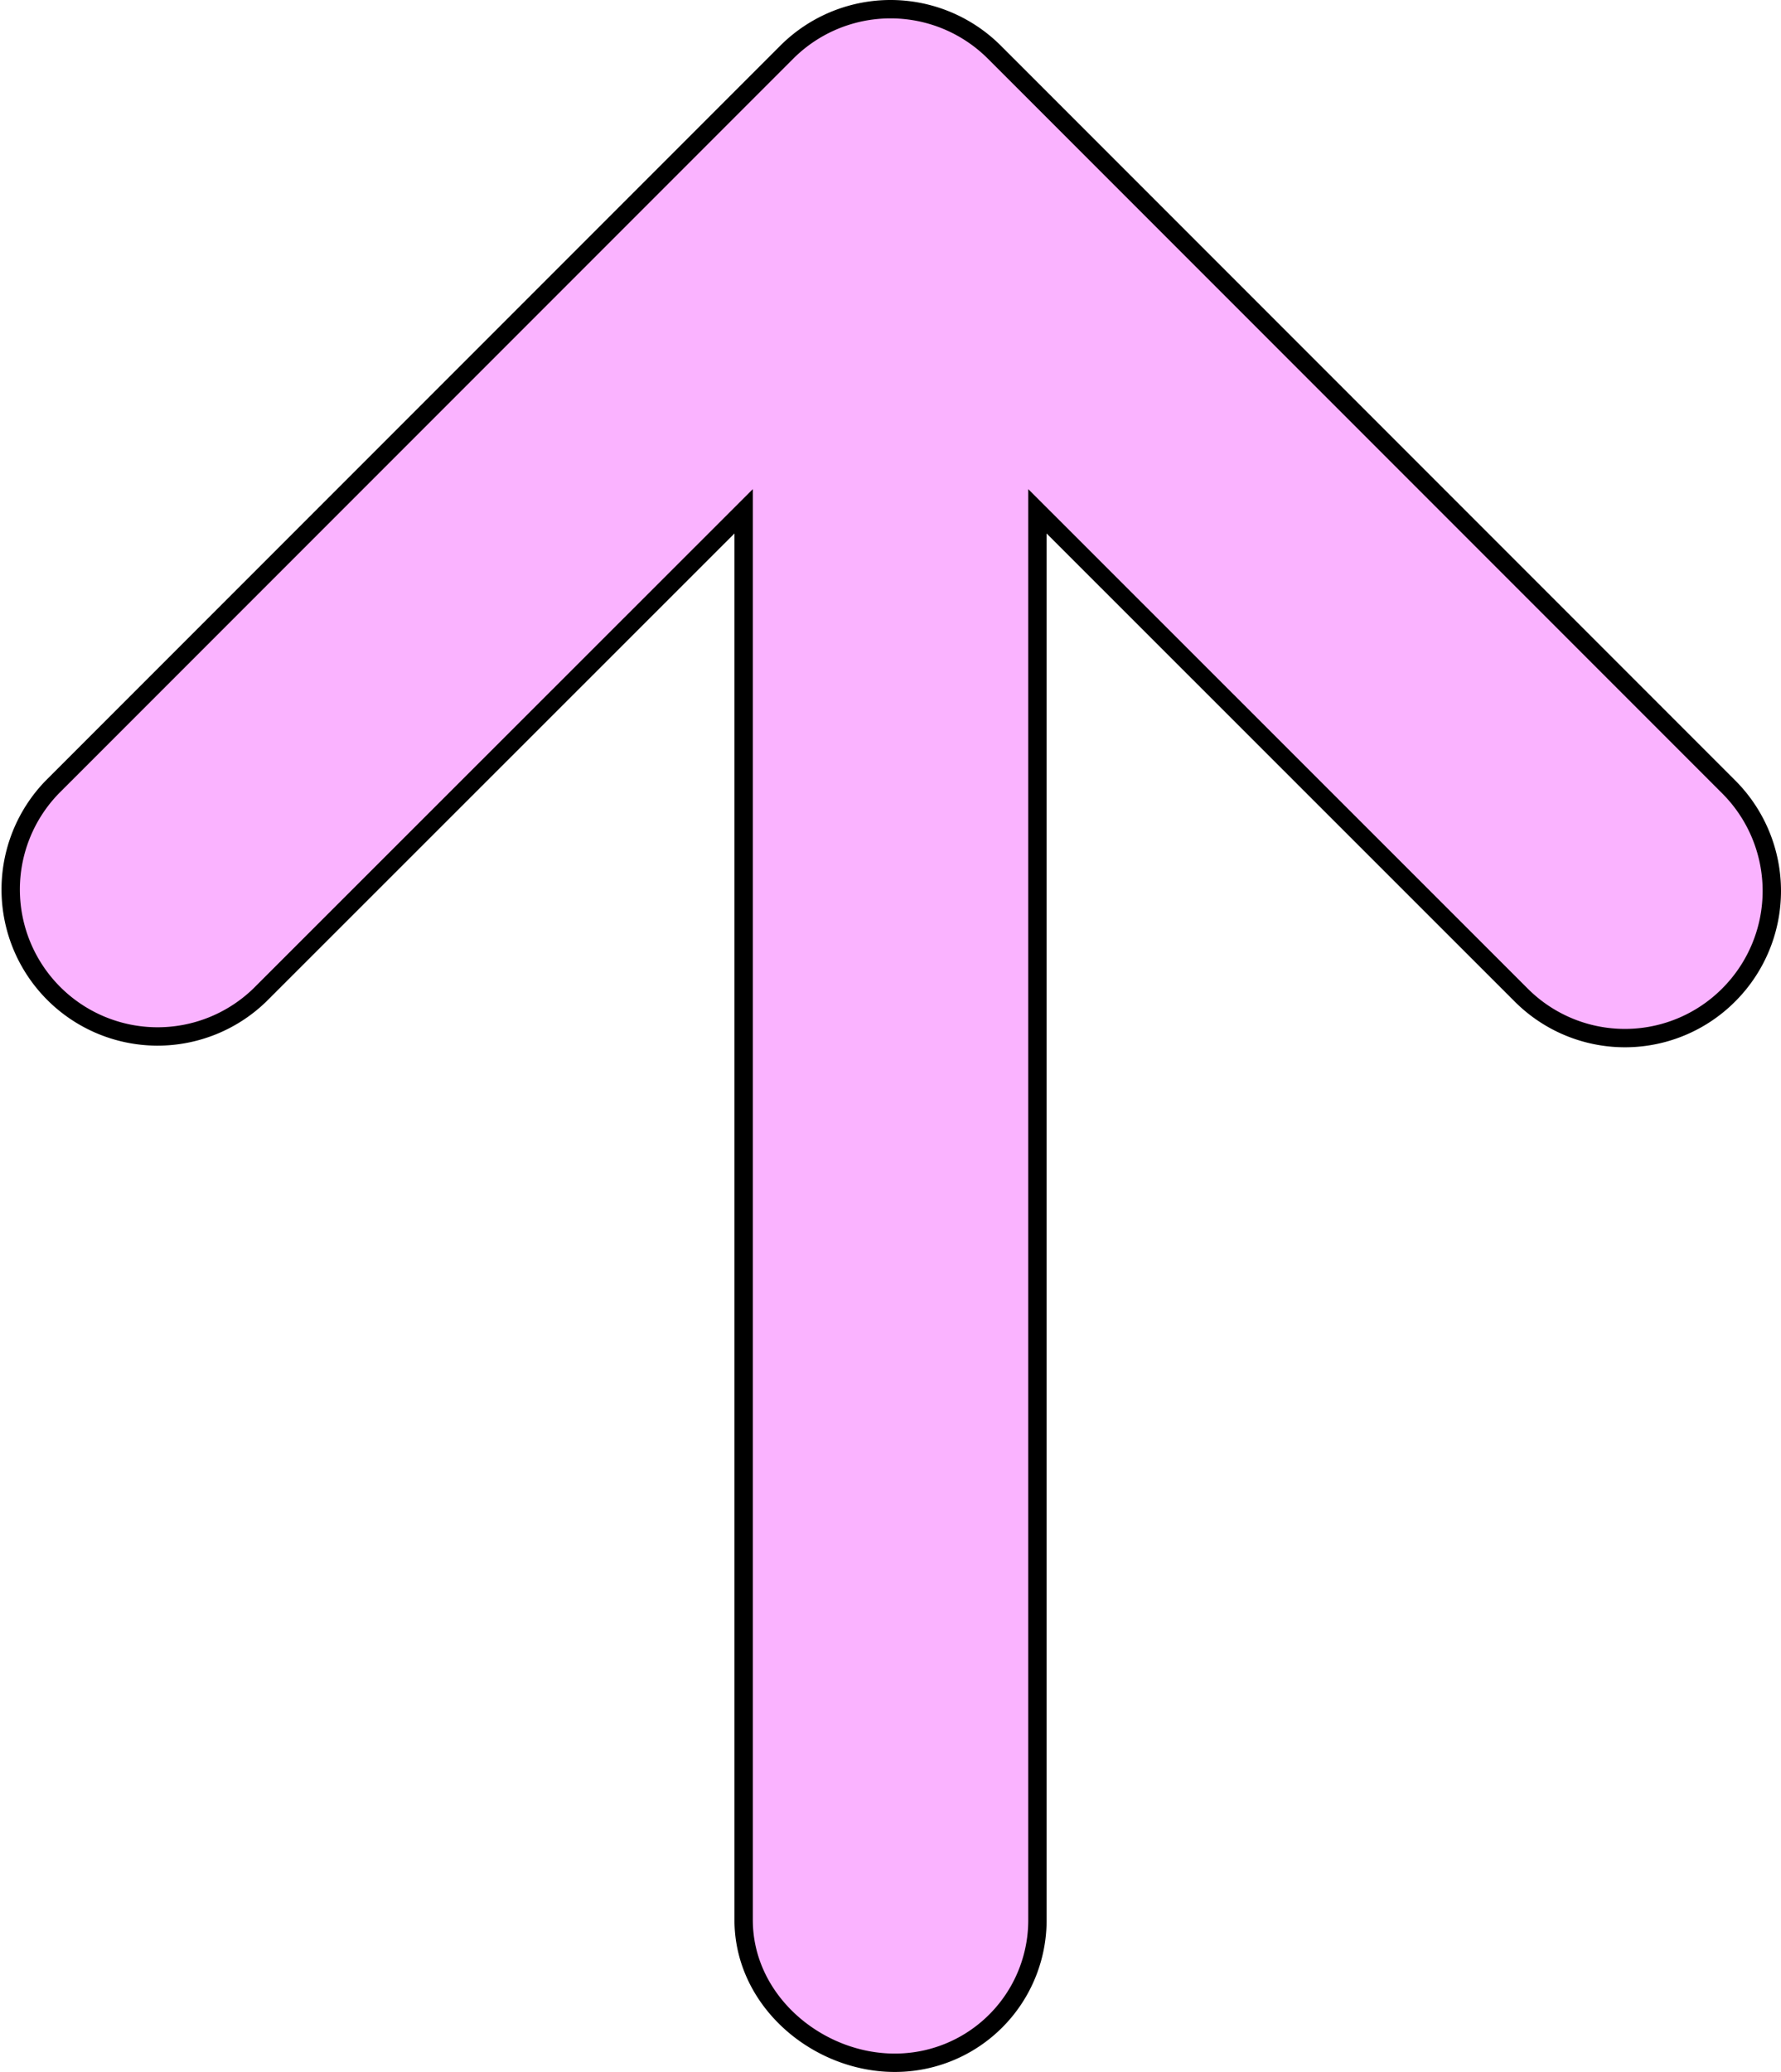 <svg xmlns="http://www.w3.org/2000/svg" width="387.974" height="451.125" viewBox="0 0 387.974 451.125">
  <path id="Caminho_8" data-name="Caminho 8" d="M374.6,246.6a31.922,31.922,0,0,1-45.22.025L224,141.3V448a31.029,31.029,0,0,1-31.1,31.1c-16.77,0-32.9-13.4-32.9-31.1V141.3L54.63,246.6A32,32,0,0,1,9.38,201.35l160-160a31.988,31.988,0,0,1,45.25,0l160,160A32.015,32.015,0,0,1,374.6,246.6Z" transform="translate(1.995 -29.975)" fill="#fab3ff" stroke="#000" stroke-width="4"/>
</svg>